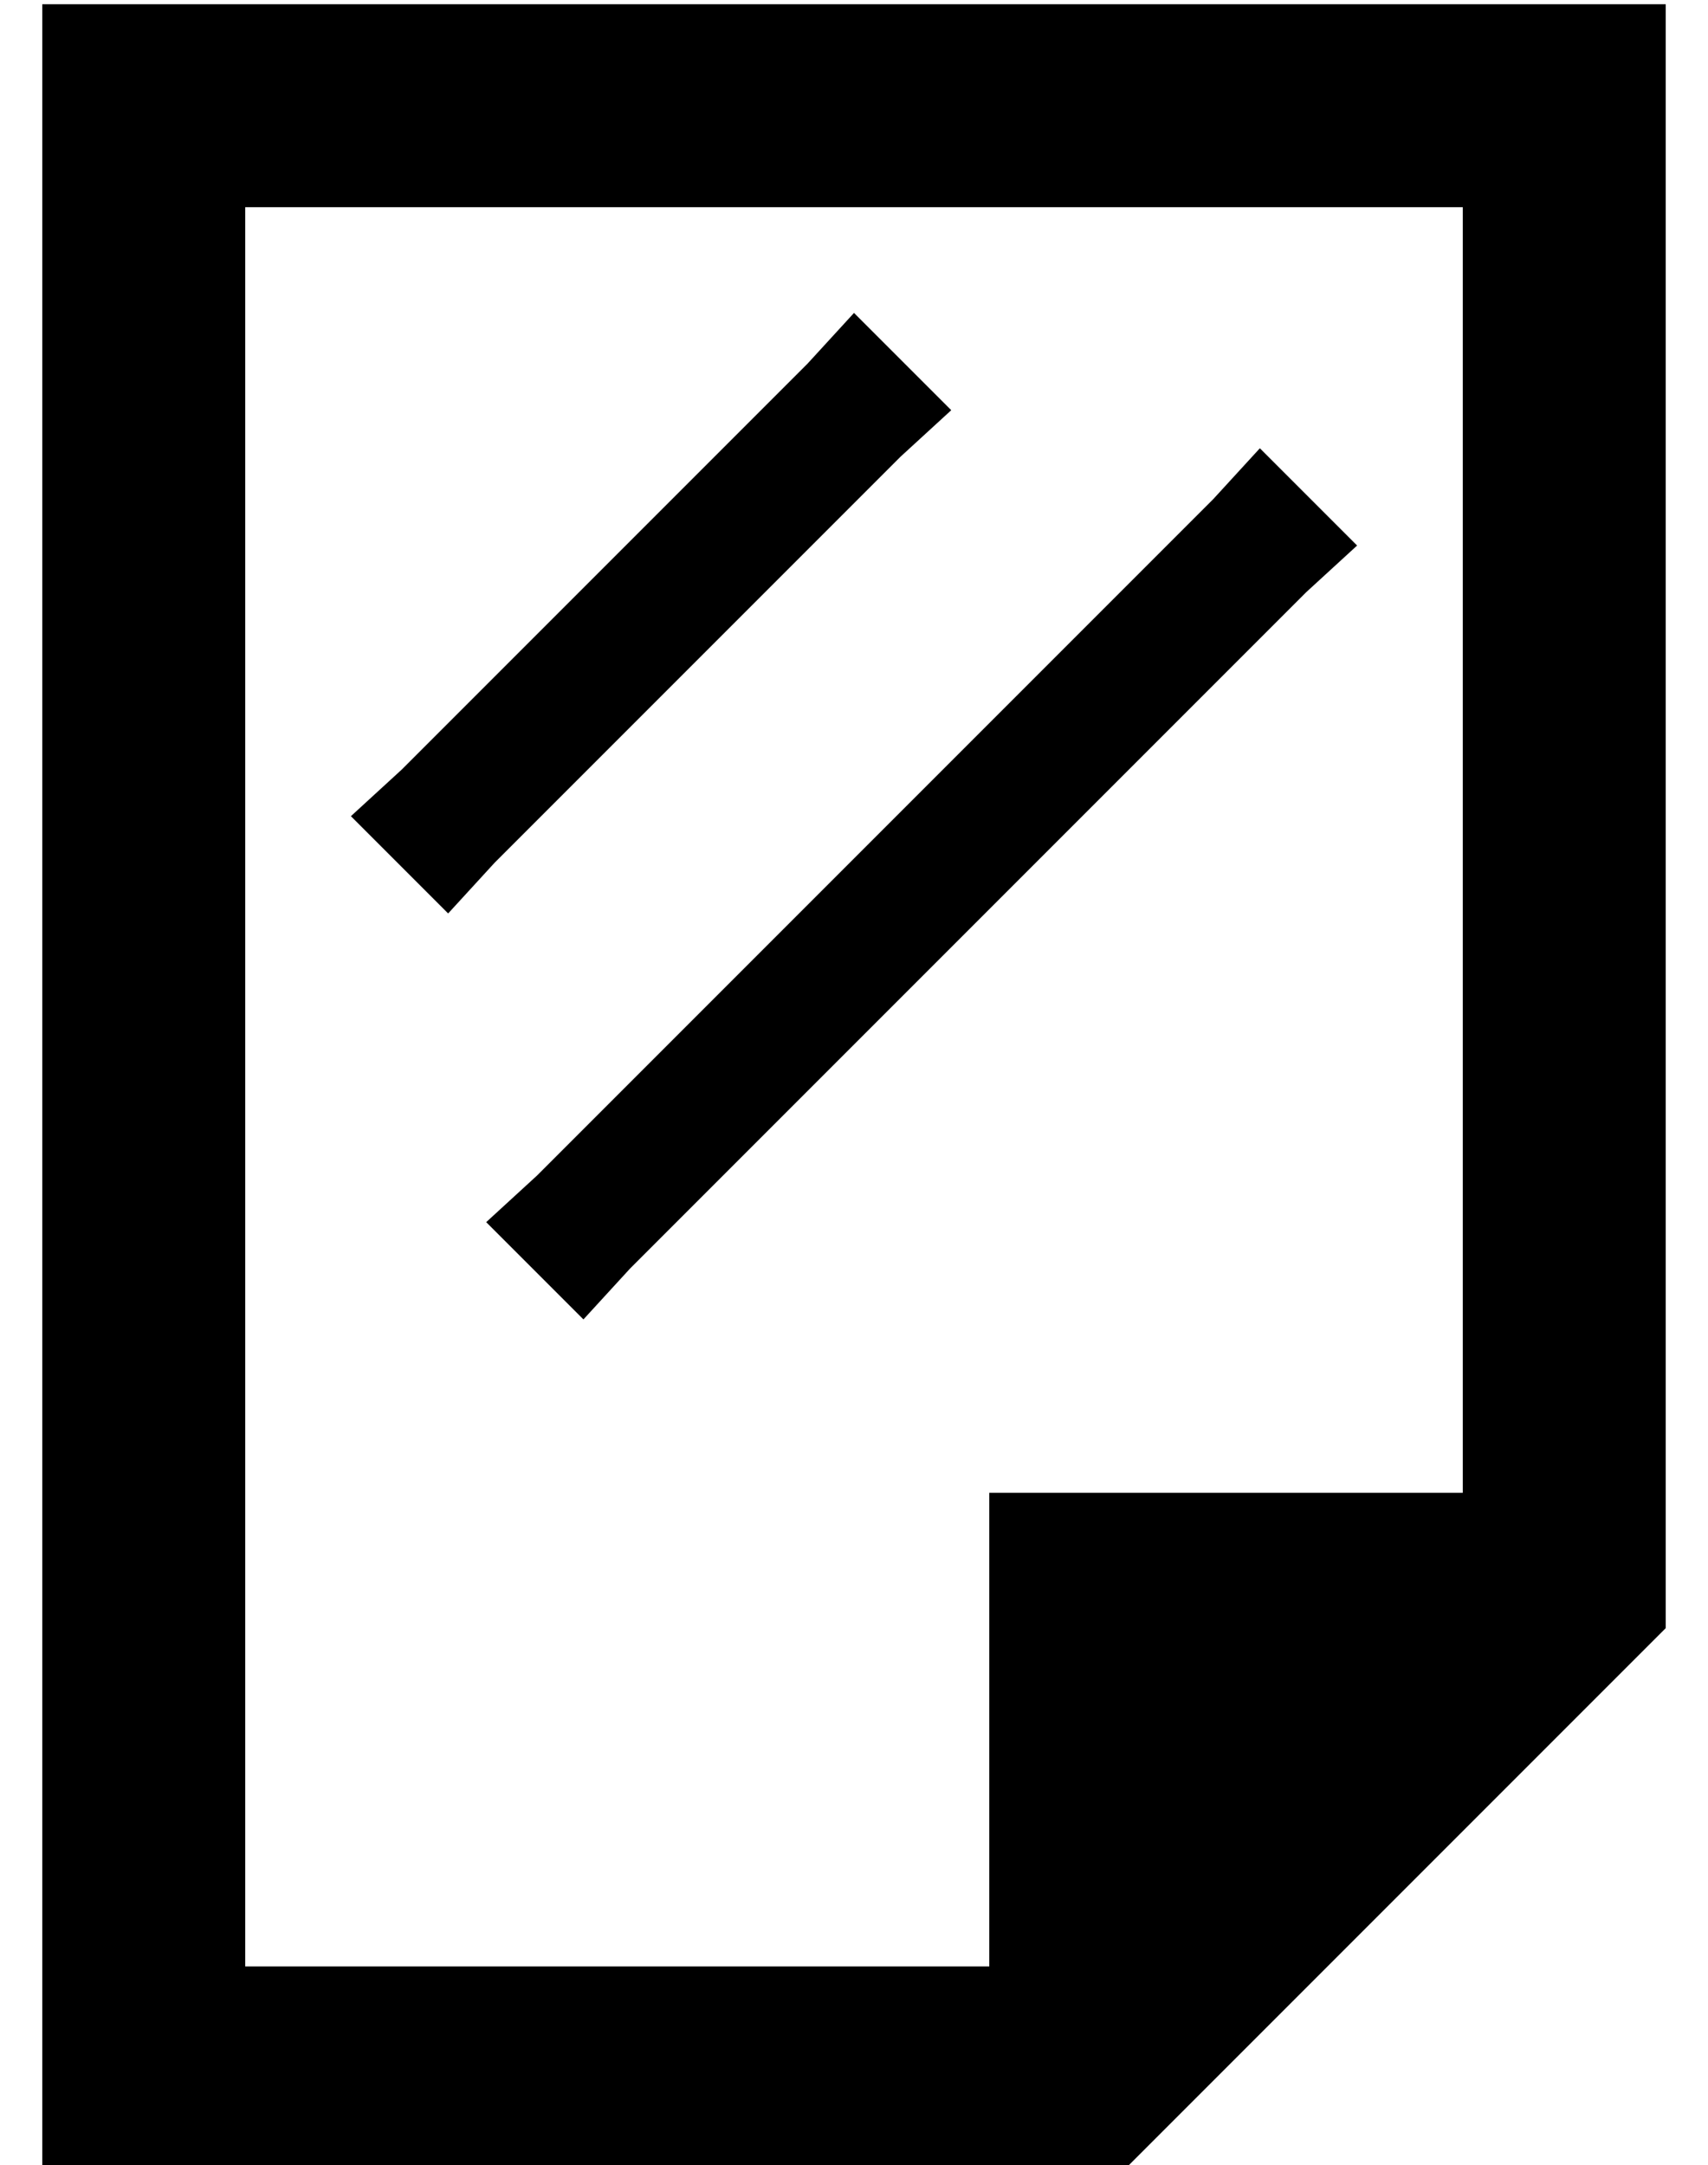 <?xml version="1.0" standalone="no"?>
<!DOCTYPE svg PUBLIC "-//W3C//DTD SVG 1.1//EN" "http://www.w3.org/Graphics/SVG/1.1/DTD/svg11.dtd" >
<svg xmlns="http://www.w3.org/2000/svg" xmlns:xlink="http://www.w3.org/1999/xlink" version="1.1" viewBox="-10 -40 404 512">
   <path fill="currentColor"
d="M48 9v416v-416v416h176v0v-112v0h112v0v-304v0h-288v0zM256 473h-208h208h-256v-48v0v-416v0v-48v0h48h336v48v0v336v0l-128 128v0zM203 68l-96 96l96 -96l-96 96l-11 12v0l-23 -23v0l12 -11v0l96 -96v0l11 -12v0l23 23v0l-12 11v0zM299 100l-160 160l160 -160l-160 160
l-11 12v0l-23 -23v0l12 -11v0l160 -160v0l11 -12v0l23 23v0l-12 11v0z" />
</svg>
